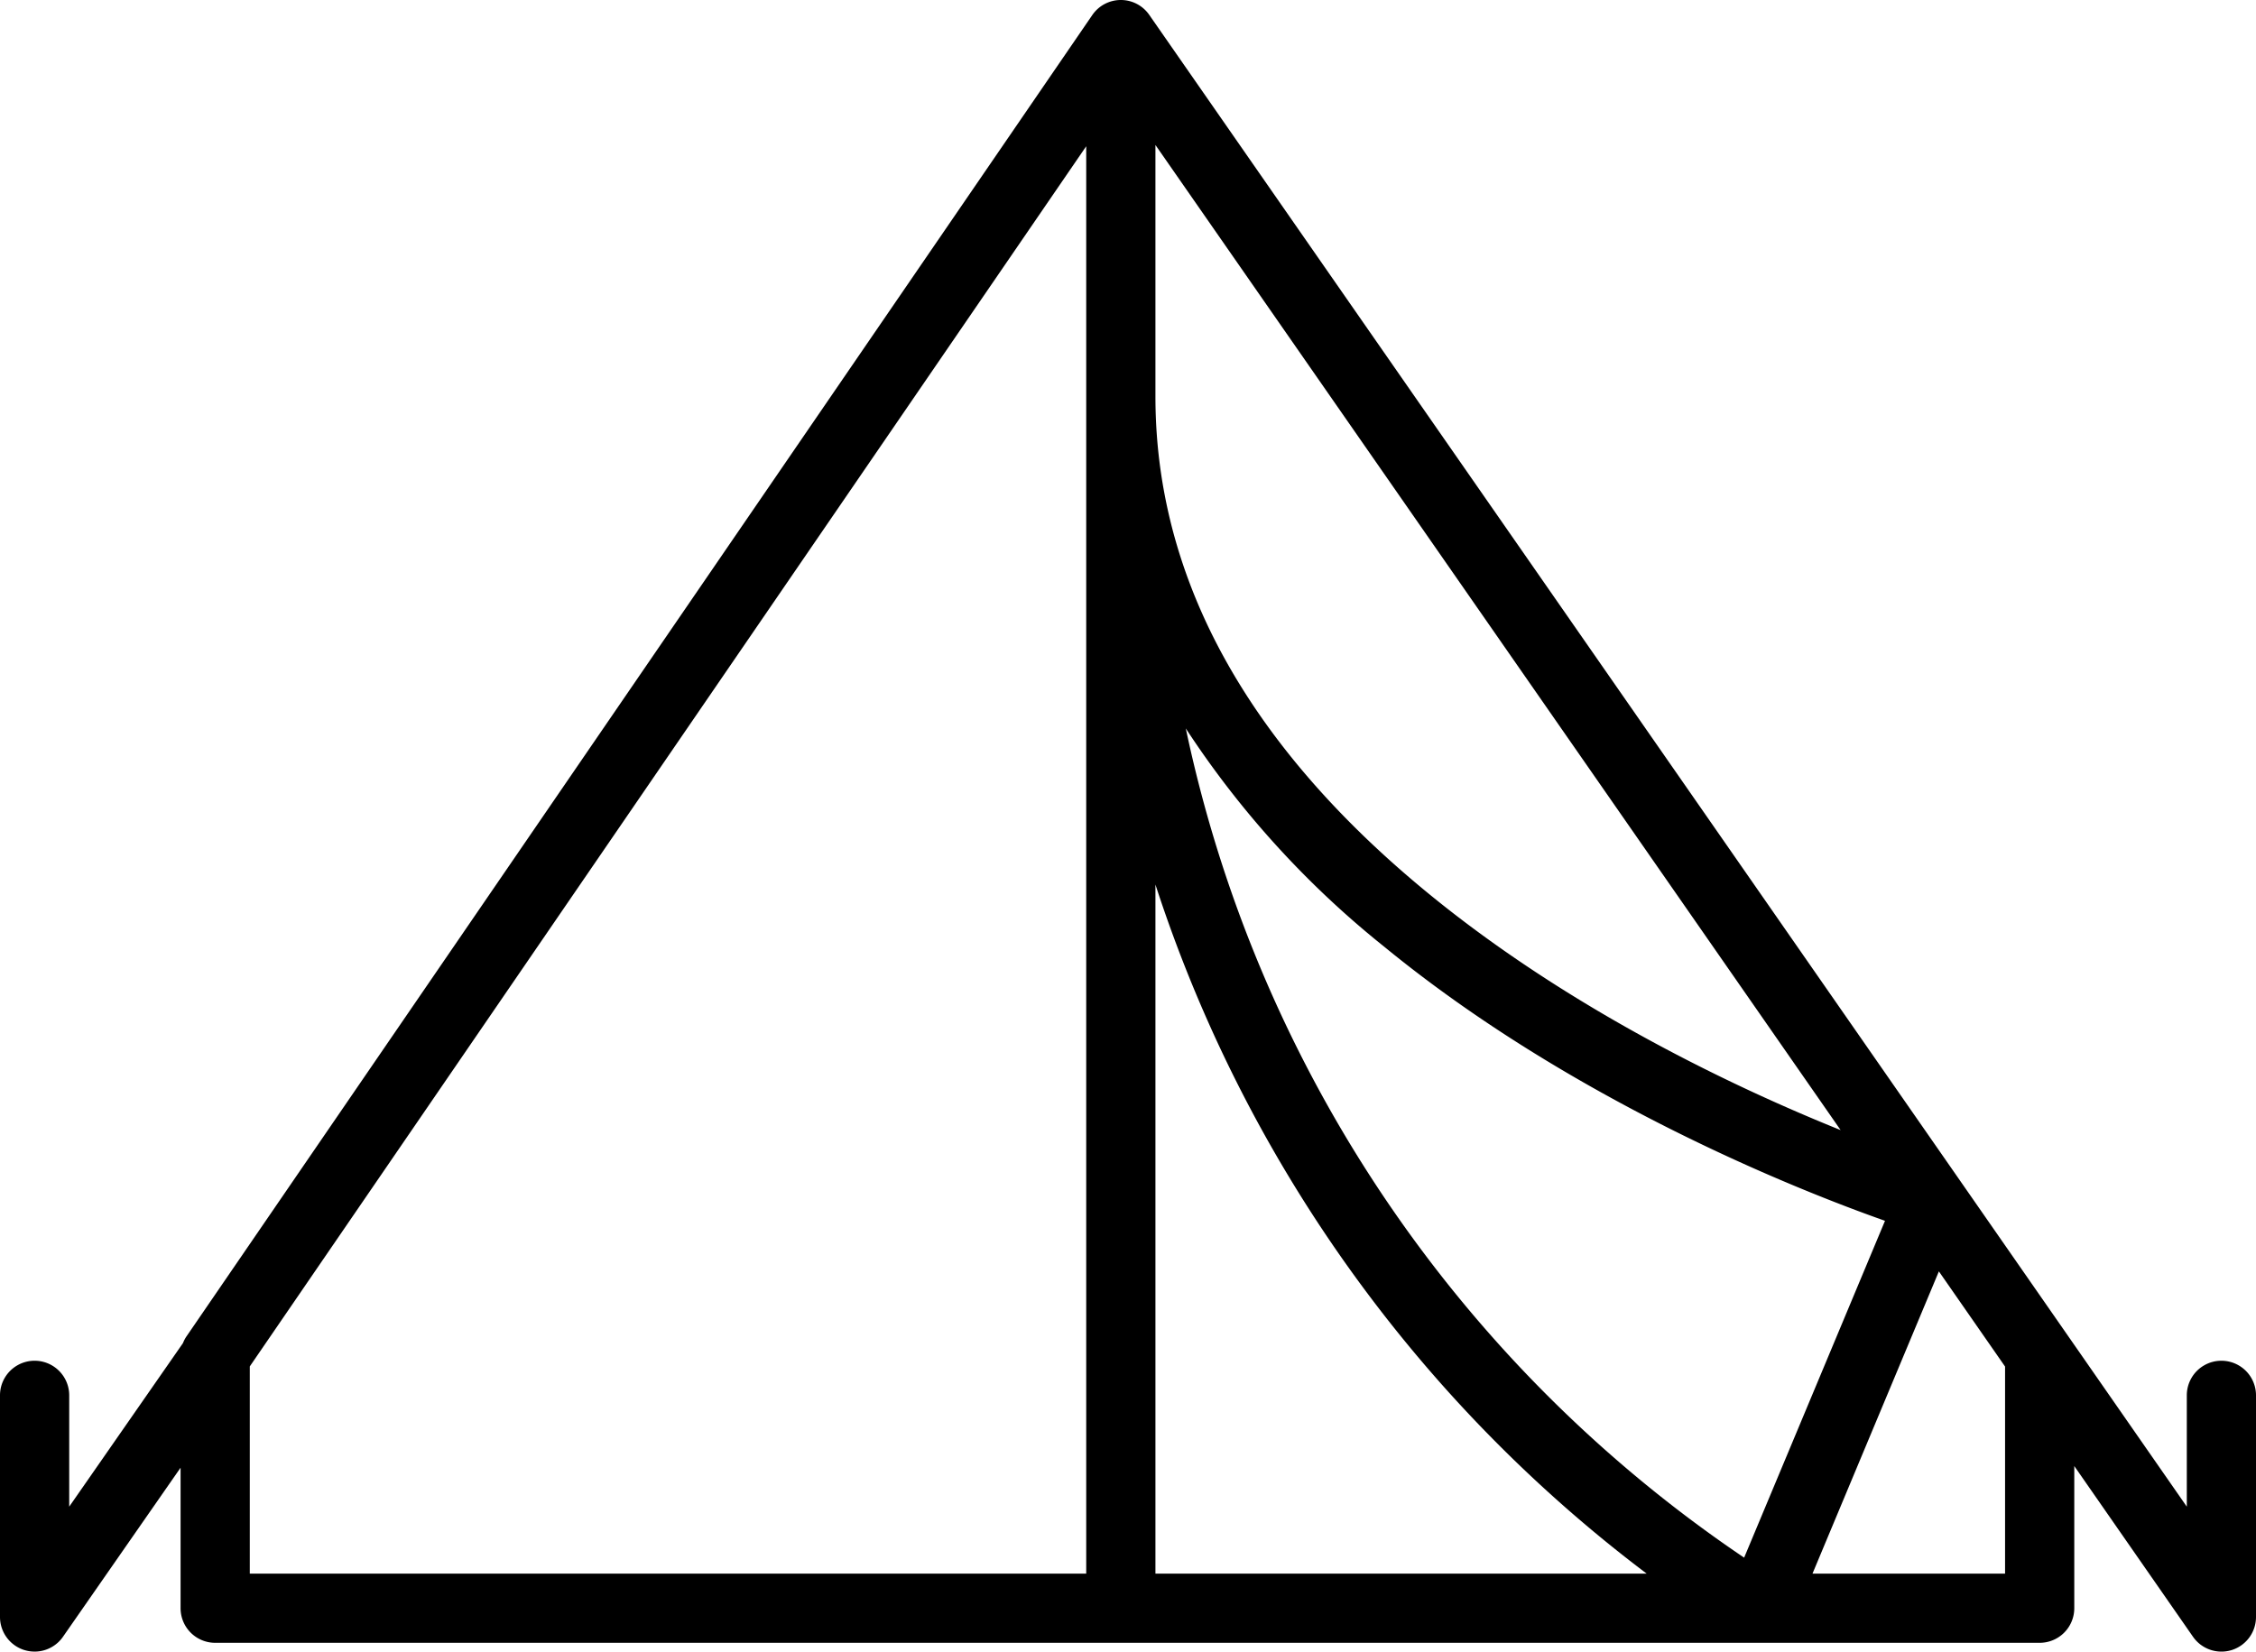 <svg xmlns="http://www.w3.org/2000/svg" viewBox="0 0 149.196 109.244"><defs><style>.cls-1{fill-rule:evenodd;}</style></defs><g id="Capa_2" data-name="Capa 2"><g id="Capa_1-2" data-name="Capa 1"><path class="cls-1" d="M74.13,0H74.097a2.288,2.288,0,0,0-1.86.995L12.344,88.378a2.257,2.257,0,0,0-.245.463L4.577,99.658V92.294A2.288,2.288,0,1,0,0,92.294V106.956a2.29,2.29,0,0,0,1.555,2.168l.018.005.026.009.03.009.025.007a2.297,2.297,0,0,0,.636.09,2.269,2.269,0,0,0,1.06-.261l.006-.003a2.302,2.302,0,0,0,.5-.357,2.245,2.245,0,0,0,.311-.362l7.775-11.18v9.294a2.289,2.289,0,0,0,2.289,2.288H134.89a2.288,2.288,0,0,0,2.288-2.288V96.971l7.852,11.292a2.29,2.29,0,0,0,2.514.893l.018-.005.026-.008.03-.009.025-.009a2.289,2.289,0,0,0,1.553-2.168V92.294a2.288,2.288,0,1,0-4.576,0V99.658L76.002.982A2.286,2.286,0,0,0,74.152 0h-.022ZM71.835,9.674v94.413h-55.316V90.381l55.316-80.707Zm4.577,48.833v45.58h32.487A93.142,93.142,0,0,1,76.412,58.507Zm51.812,25.588,4.377,6.295v13.698H119.865L128.224,84.095ZM78.42,48.18a88.095,88.095,0,0,0,36.925,54.85l9.316-22.28c-5.723-2.023-20.653-7.913-33.122-18.133a61.637,61.637,0,0,1-13.12-14.437ZM76.412,9.588V26.217c0,14.012,8.248,24.844,18.028,32.86,9.476,7.768,20.44,12.917,27.286,15.673L76.411,9.588Z"/></g></g></svg>